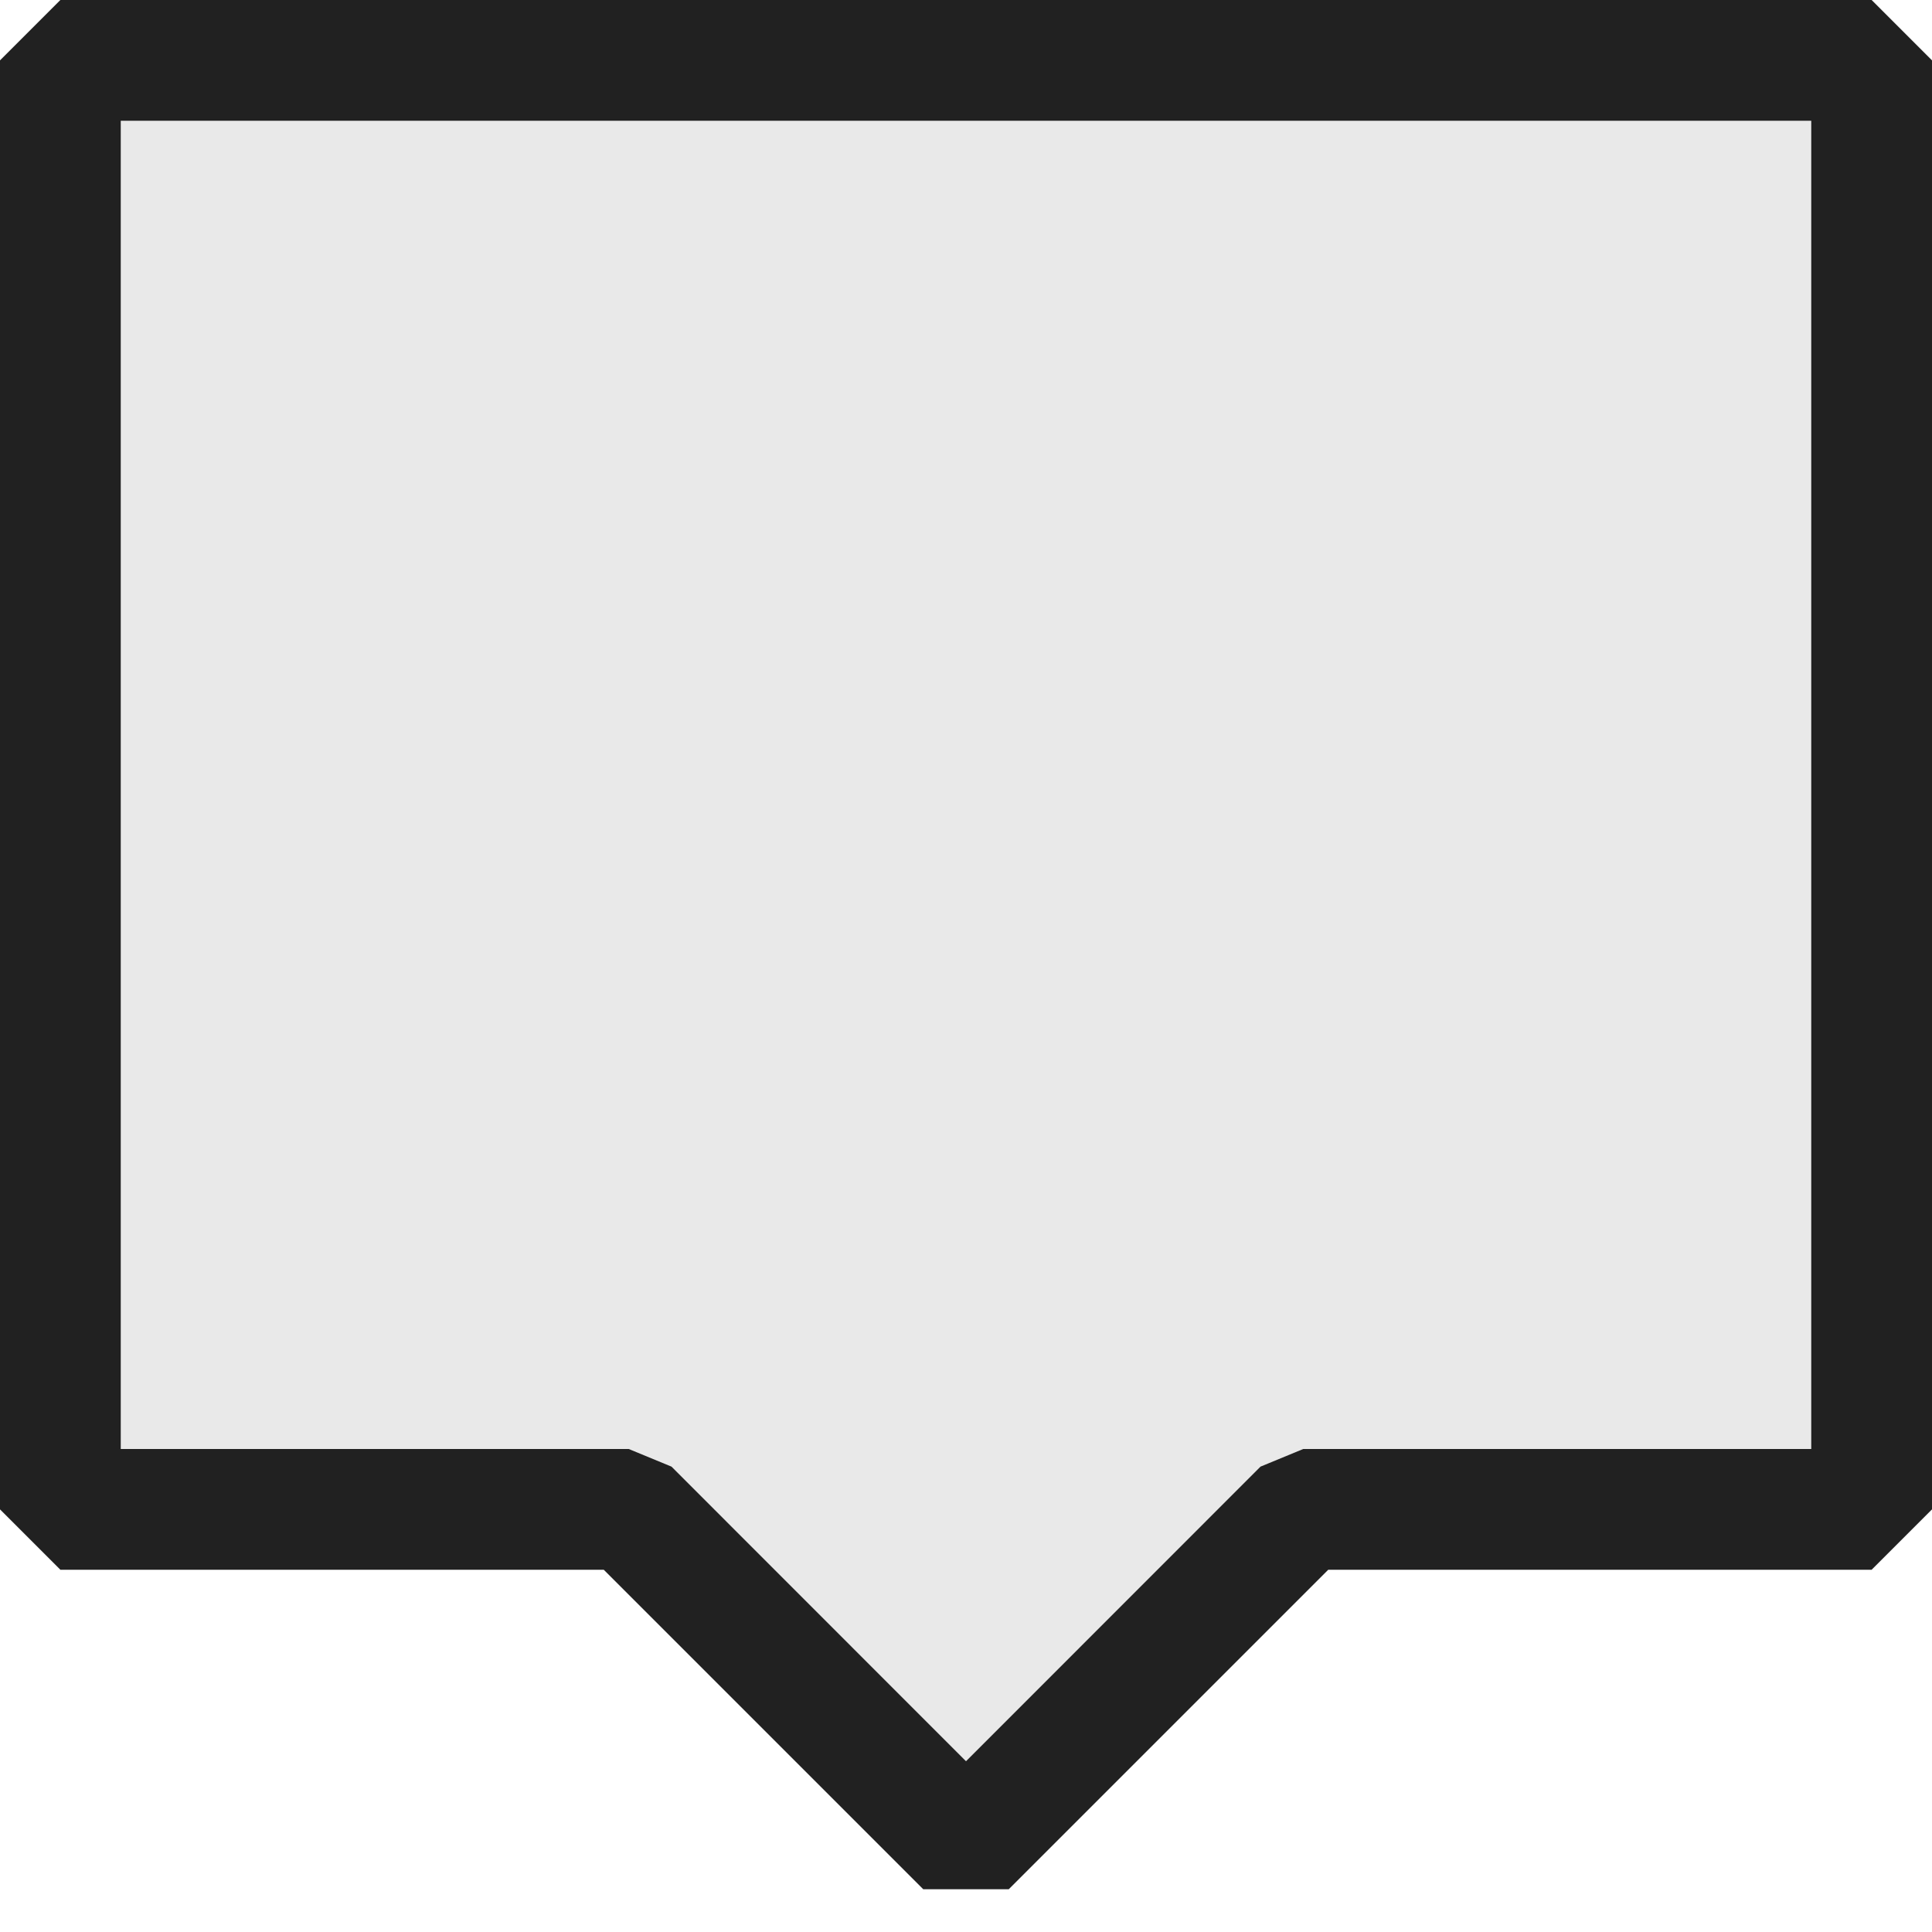 <svg xmlns="http://www.w3.org/2000/svg" viewBox="0 0 16 16">
  <defs>
    <style>.canvas{fill: none; opacity: 0;}.light-defaultgrey-10{fill: #212121; opacity: 0.1;}.light-defaultgrey{fill: #212121; opacity: 1;}</style>
  </defs>
  <title>TscEmptyStatus</title>
  <g id="canvas">
    <path class="canvas" d="M16,0V16H0V0Z" />
  </g>
  <g id="level-1">
    <path class="light-defaultgrey-10" d="M15.5.707V12.293l-.207.207h-4.5L8.146,15.146H7.854L5.207,12.5H.707L.5,12.293V.707L.707.5H15.293Z" />
    <path class="light-defaultgrey" d="M8.354,15.646H7.646L5,13H.5L0,12.5V.5L.5,0h15l.5.5v12l-.5.5H11ZM1,12H5.207l.354.146L8,14.586l2.439-2.44L10.793,12H15V1H1Z" />
  </g>
</svg>
